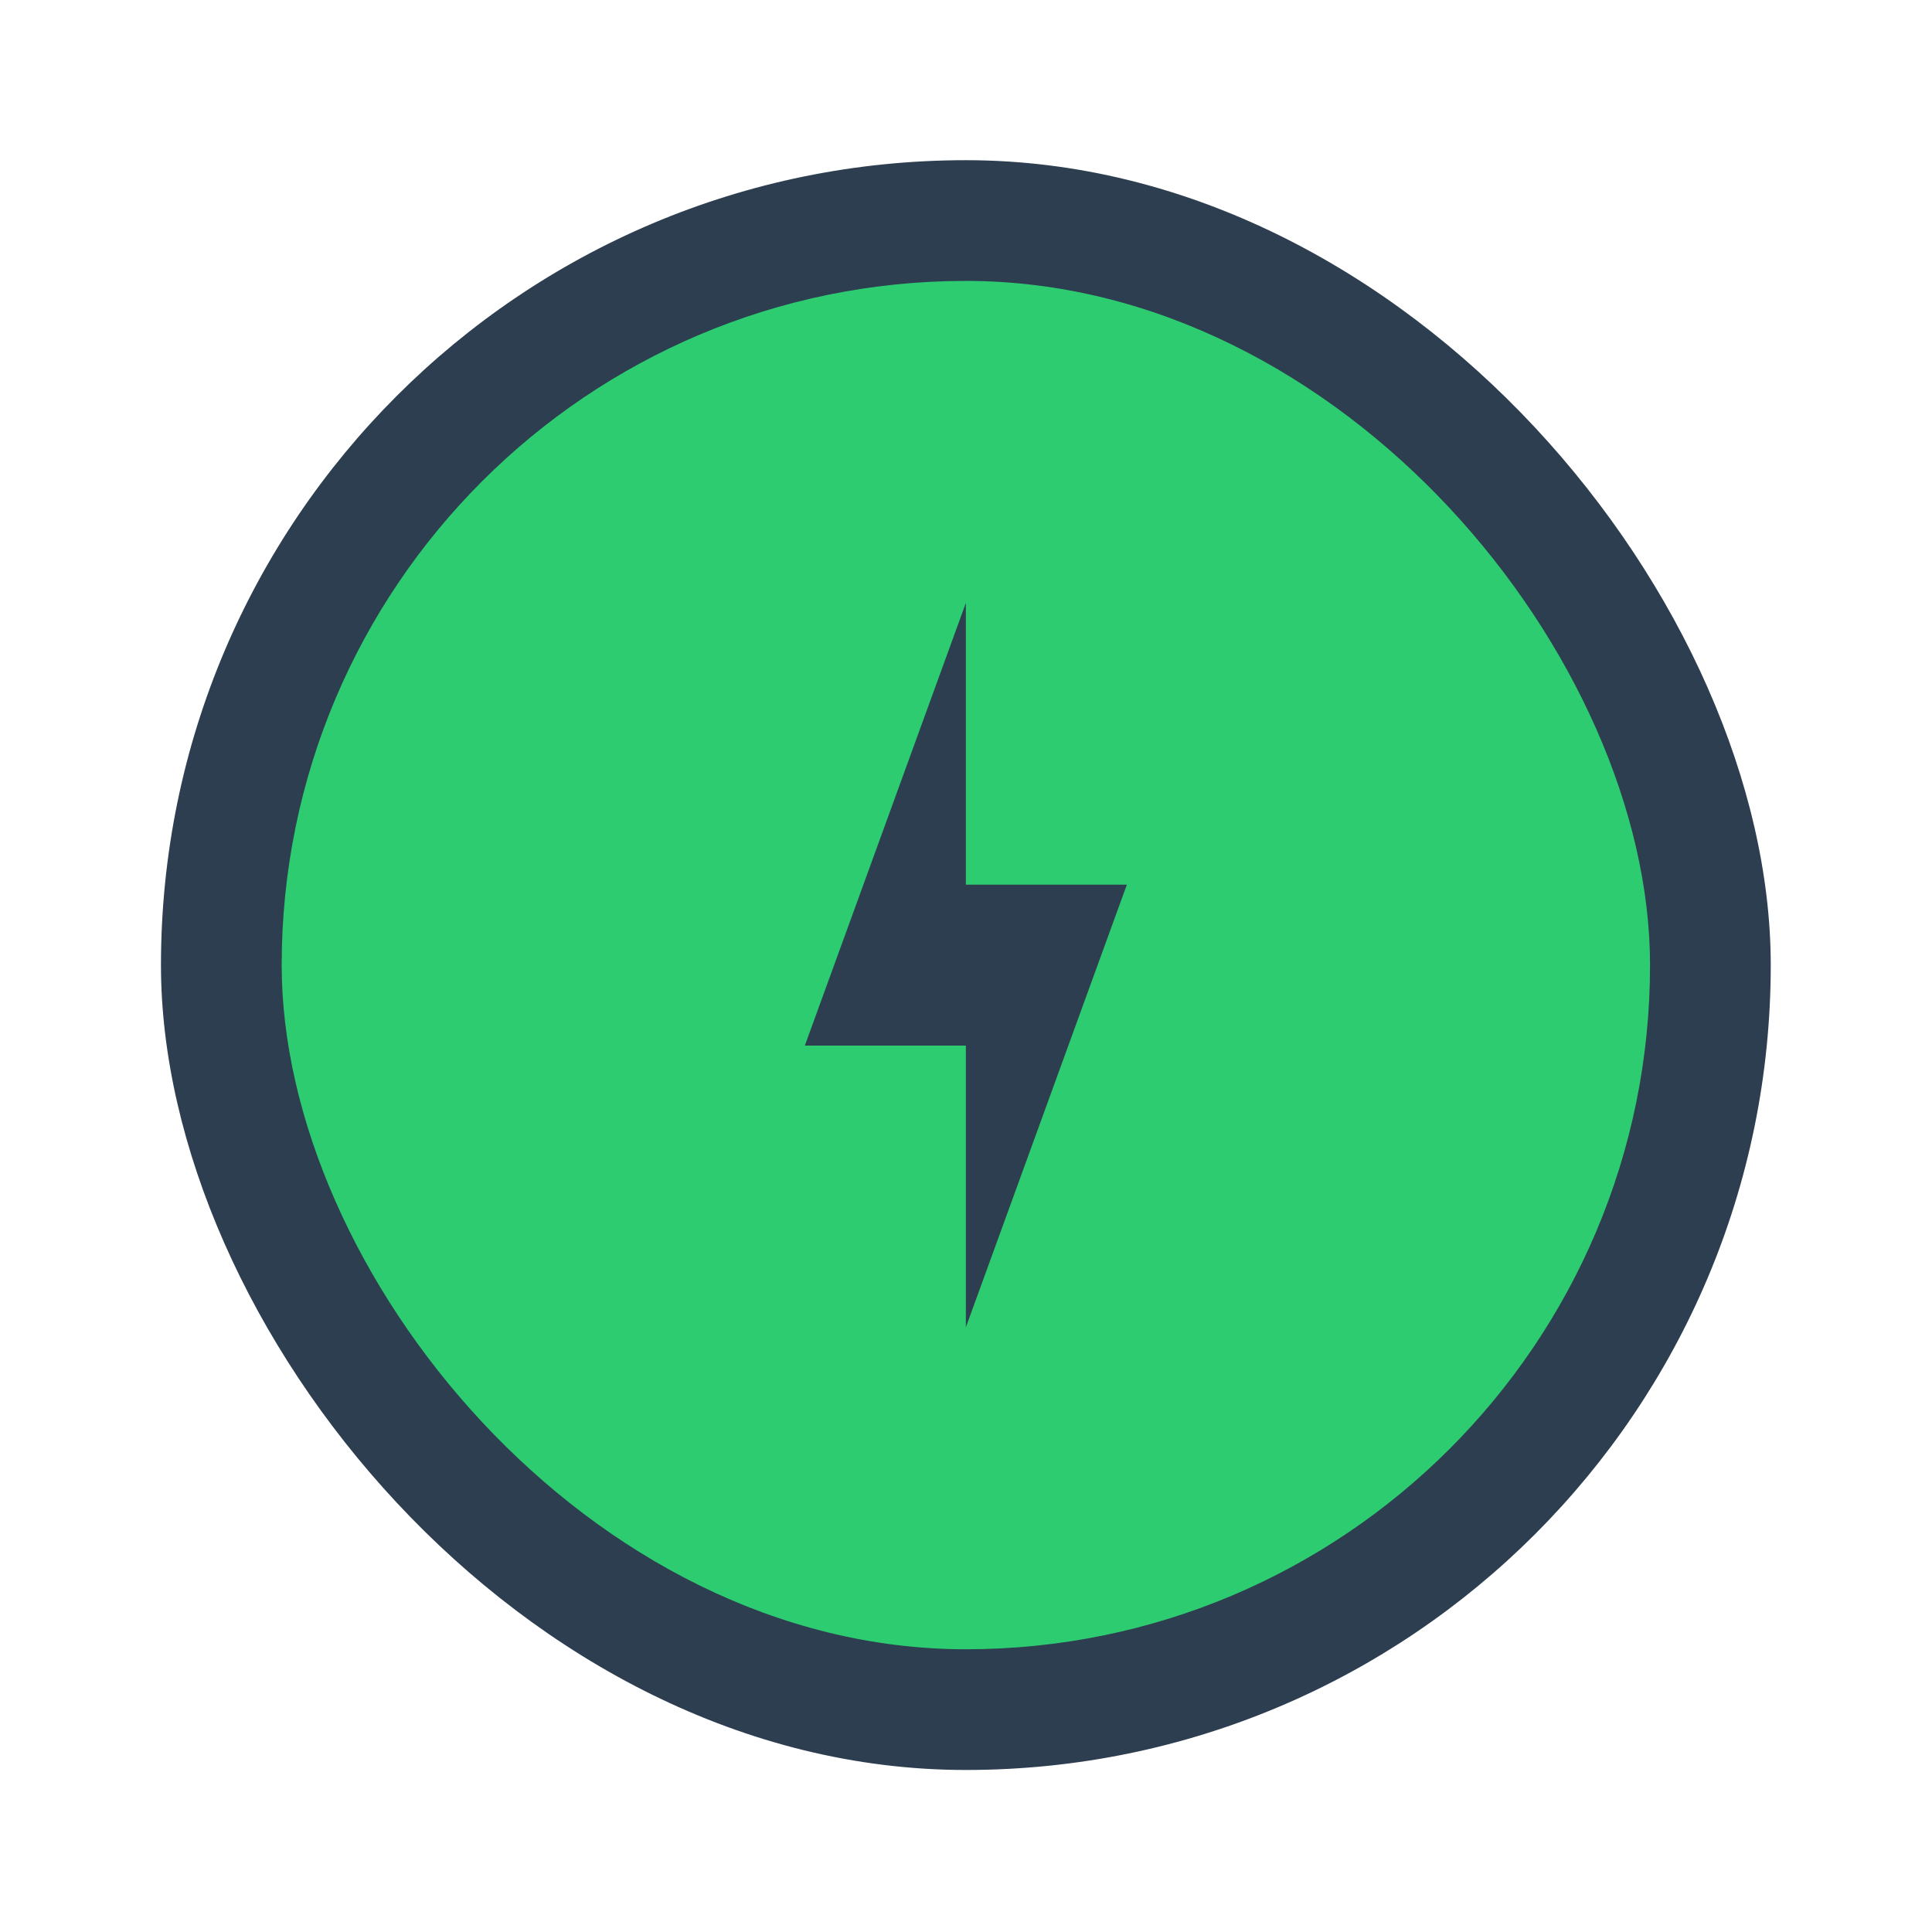<?xml version="1.0" encoding="UTF-8" standalone="no"?>
<!-- Created with Inkscape (http://www.inkscape.org/) -->

<svg
   xmlns:dc="http://purl.org/dc/elements/1.1/"
   xmlns:cc="http://creativecommons.org/ns#"
   xmlns:rdf="http://www.w3.org/1999/02/22-rdf-syntax-ns#"
   xmlns:svg="http://www.w3.org/2000/svg"
   xmlns="http://www.w3.org/2000/svg"
   xmlns:xlink="http://www.w3.org/1999/xlink"
   xmlns:sodipodi="http://sodipodi.sourceforge.net/DTD/sodipodi-0.dtd"
   xmlns:inkscape="http://www.inkscape.org/namespaces/inkscape"
   version="1.0"
   width="48"
   height="48"
   id="svg2"
   style="display:inline"
   inkscape:version="0.48.4 r9939"
   sodipodi:docname="gpm-primary-charged.svg">
  <sodipodi:namedview
     pagecolor="#ffffff"
     bordercolor="#666666"
     borderopacity="1"
     objecttolerance="10"
     gridtolerance="10"
     guidetolerance="10"
     inkscape:pageopacity="0"
     inkscape:pageshadow="2"
     inkscape:window-width="1024"
     inkscape:window-height="715"
     id="namedview30"
     showgrid="false"
     inkscape:zoom="4.9166666"
     inkscape:cx="-1.580725"
     inkscape:cy="16.541286"
     inkscape:window-x="0"
     inkscape:window-y="31"
     inkscape:window-maximized="1"
     inkscape:current-layer="g3022" />
  <defs
     id="defs4">
    <linearGradient
       id="linearGradient4081">
      <stop
         id="stop4083"
         style="stop-color:#aaaaaa;stop-opacity:1"
         offset="0" />
      <stop
         id="stop4085"
         style="stop-color:#f0f0f0;stop-opacity:1"
         offset="1" />
    </linearGradient>
    <linearGradient
       x1="39"
       y1="72"
       x2="39.196"
       y2="24.267"
       id="linearGradient3763"
       xlink:href="#linearGradient4081"
       gradientUnits="userSpaceOnUse" />
    <linearGradient
       x1="44"
       y1="66"
       x2="44"
       y2="30.943"
       id="linearGradient3636"
       xlink:href="#linearGradient4081"
       gradientUnits="userSpaceOnUse" />
    <linearGradient
       id="linearGradient3295-9-7">
      <stop
         id="stop3297-2-1"
         style="stop-color:#559829;stop-opacity:1"
         offset="0" />
      <stop
         id="stop3299-0-9"
         style="stop-color:#86c837;stop-opacity:1"
         offset="1" />
    </linearGradient>
    <linearGradient
       x1="39"
       y1="68"
       x2="39"
       y2="28"
       id="linearGradient2891"
       xlink:href="#linearGradient3295-9-7"
       gradientUnits="userSpaceOnUse"
       gradientTransform="translate(0,-74)" />
  </defs>
  <g
     id="g3022"
     transform="matrix(2.255,0,0,2.255,-5.26,-162.394)">
    <rect
       rx="8.868"
       style="fill:#2c3e50;fill-opacity:1;stroke:none;display:inline"
       id="rect4118"
       width="17.736"
       height="17.736"
       x="4.106"
       y="73.78"
       ry="8.868" />
    <rect
       rx="7.538"
       ry="7.538"
       y="75.11"
       x="5.436"
       height="15.076"
       width="15.076"
       id="rect4210"
       style="fill:#2ecc71;fill-opacity:1;stroke:none;display:inline" />
    <path
       style="fill:#2c3e50;fill-opacity:1;stroke:none;display:inline"
       d="m 11.2,83.535 1.774,-4.877 0,3.104 1.774,0 -1.774,4.877 0,-3.104 z"
       id="path4199"
       inkscape:connector-curvature="0" />
  </g>
</svg>
